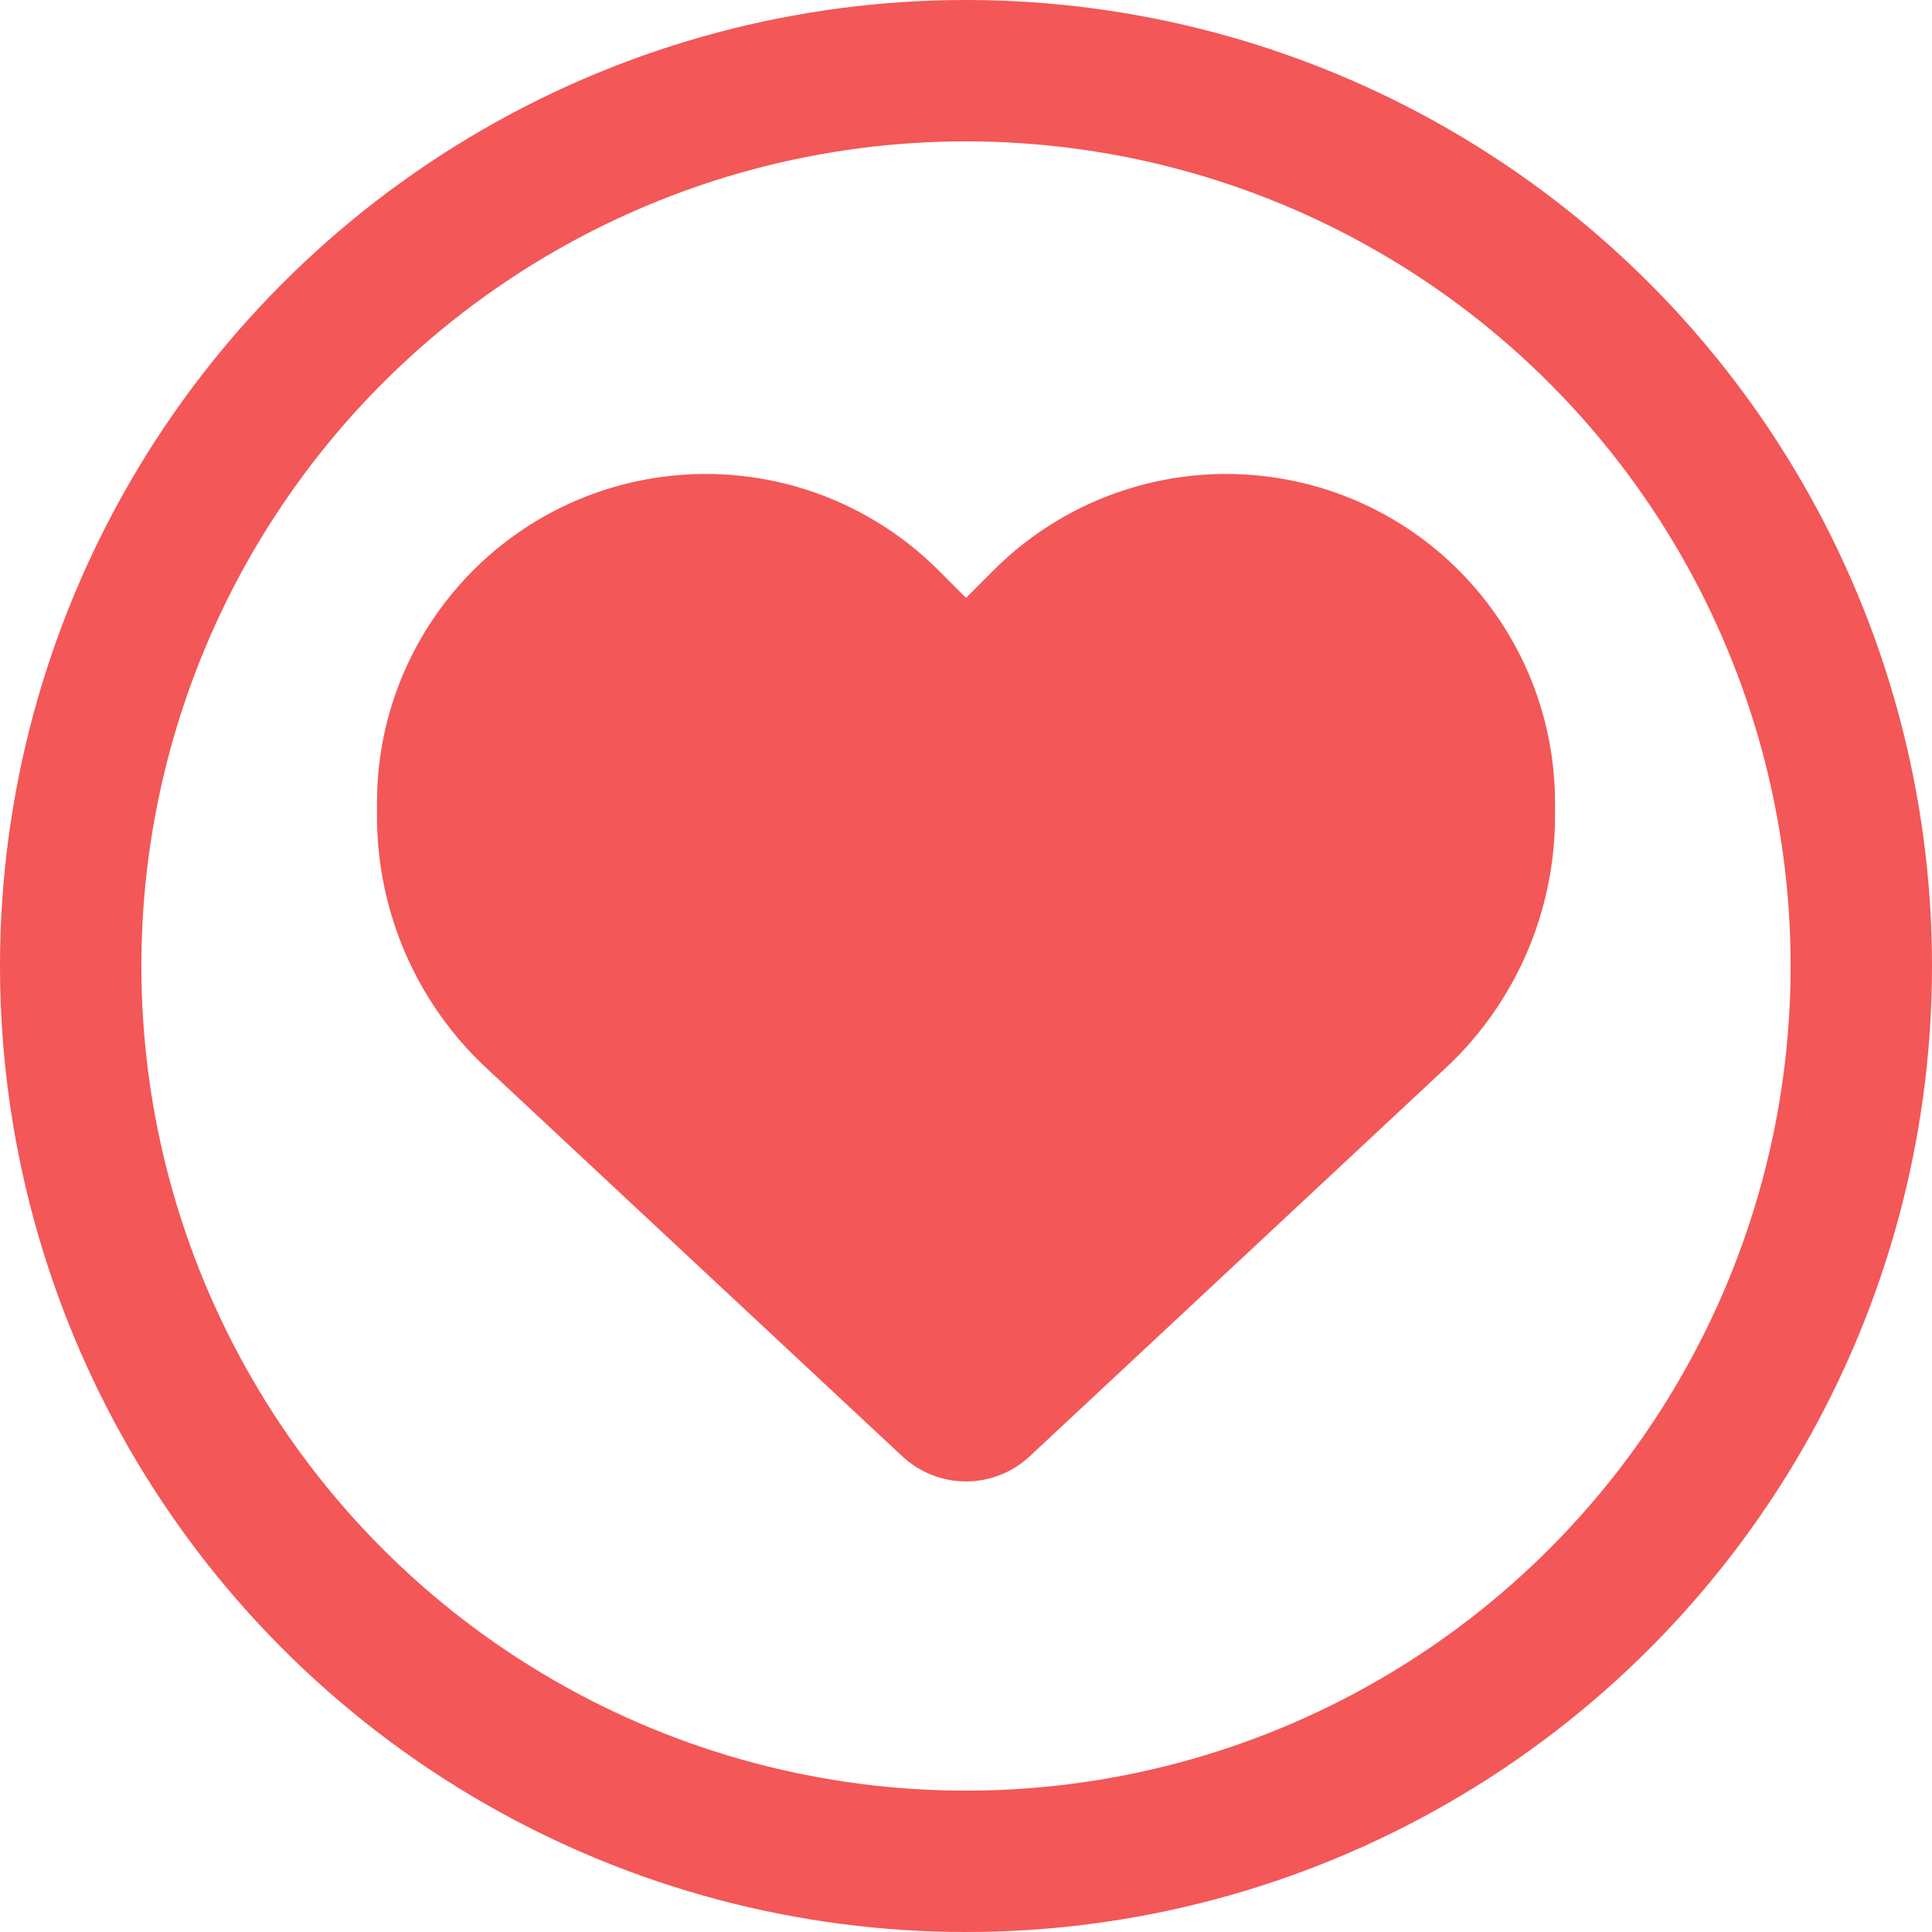 <svg width="41" height="41" viewBox="0 0 41 41" fill="none" xmlns="http://www.w3.org/2000/svg">
<path d="M10.324 22.668L19.148 30.905C19.514 31.247 19.997 31.438 20.5 31.438C21.003 31.438 21.486 31.247 21.852 30.905L30.676 22.668C32.16 21.286 33 19.348 33 17.321V17.038C33 13.625 30.534 10.715 27.17 10.153C24.943 9.782 22.678 10.51 21.086 12.101L20.5 12.688L19.914 12.101C18.322 10.51 16.057 9.782 13.83 10.153C10.466 10.715 8 13.625 8 17.038V17.321C8 19.348 8.84 21.286 10.324 22.668Z" fill="#F35757"/>
<circle cx="20.5" cy="20.5" r="19" stroke="#F35757" stroke-width="3"/>
</svg>
